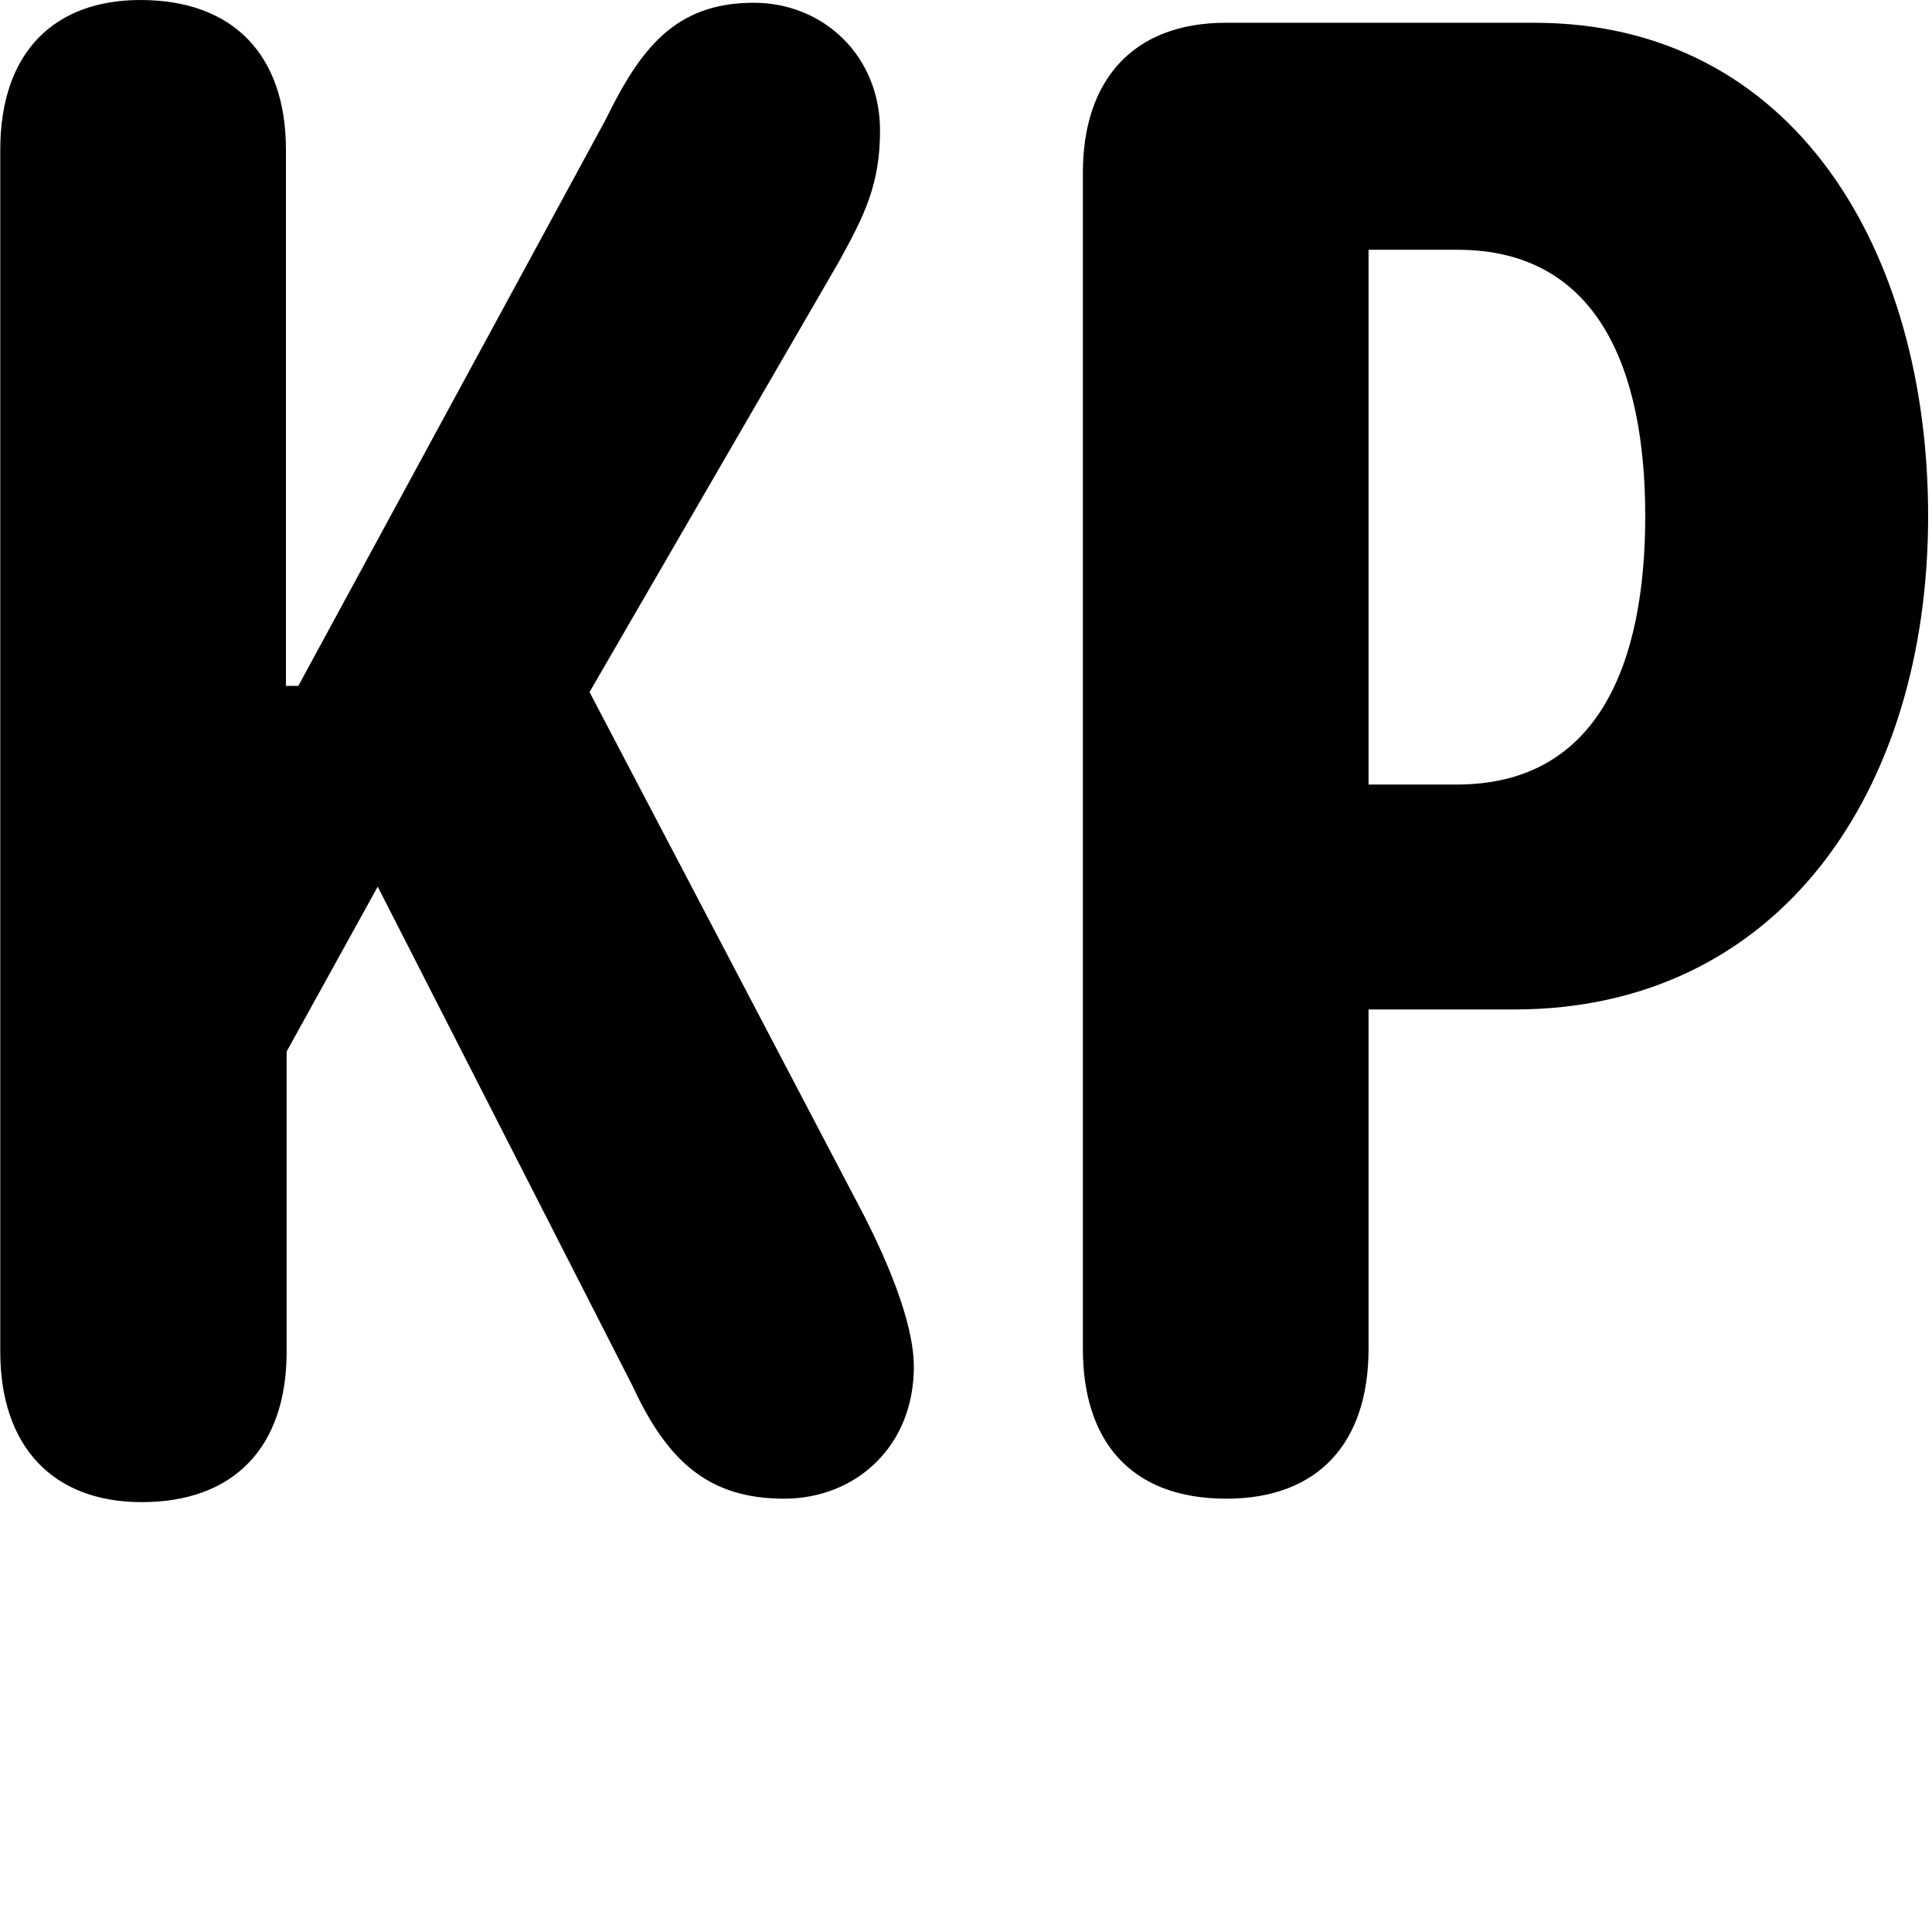<svg xmlns="http://www.w3.org/2000/svg" viewBox="0 0 28 28" width="28" height="28">
  <path d="M2.054 21.77C3.394 21.77 4.154 20.97 4.154 19.59V15.24L5.474 12.85L9.164 20.08C9.664 21.16 10.254 21.72 11.364 21.72C12.404 21.72 13.244 20.96 13.244 19.81C13.244 19.14 12.824 18.21 12.524 17.62L8.544 10.03L12.154 3.8C12.524 3.13 12.754 2.68 12.754 1.89C12.754 0.81 11.934 0.04 10.924 0.04C9.774 0.04 9.274 0.72 8.774 1.74L4.324 9.94H4.144V2.17C4.144 0.81 3.394 0 2.034 0C0.794 0 0.004 0.75 0.004 2.17V19.59C0.004 20.96 0.764 21.77 2.054 21.77ZM32.904 21.77C34.304 21.77 34.974 20.89 34.974 19.55V12.44H39.784V19.55C39.784 20.86 40.474 21.77 41.874 21.77C43.244 21.77 43.954 20.92 43.954 19.55V2.23C43.954 0.85 43.234 0 41.874 0C40.534 0 39.784 0.83 39.784 2.23V9.01H34.974V2.23C34.974 0.71 34.124 0 32.904 0C31.694 0 30.834 0.68 30.834 2.23V19.55C30.834 20.89 31.504 21.77 32.904 21.77ZM17.774 21.72C19.114 21.72 19.834 20.9 19.834 19.55V14.63H21.944C25.784 14.63 27.944 11.47 27.944 7.48C27.944 3.65 26.014 0.33 22.234 0.33H17.764C16.424 0.33 15.694 1.16 15.694 2.5V19.55C15.694 20.86 16.364 21.72 17.774 21.72ZM19.834 11.37V3.62H21.124C23.164 3.62 23.844 5.36 23.844 7.48C23.844 9.58 23.184 11.37 21.114 11.37Z" />
</svg>